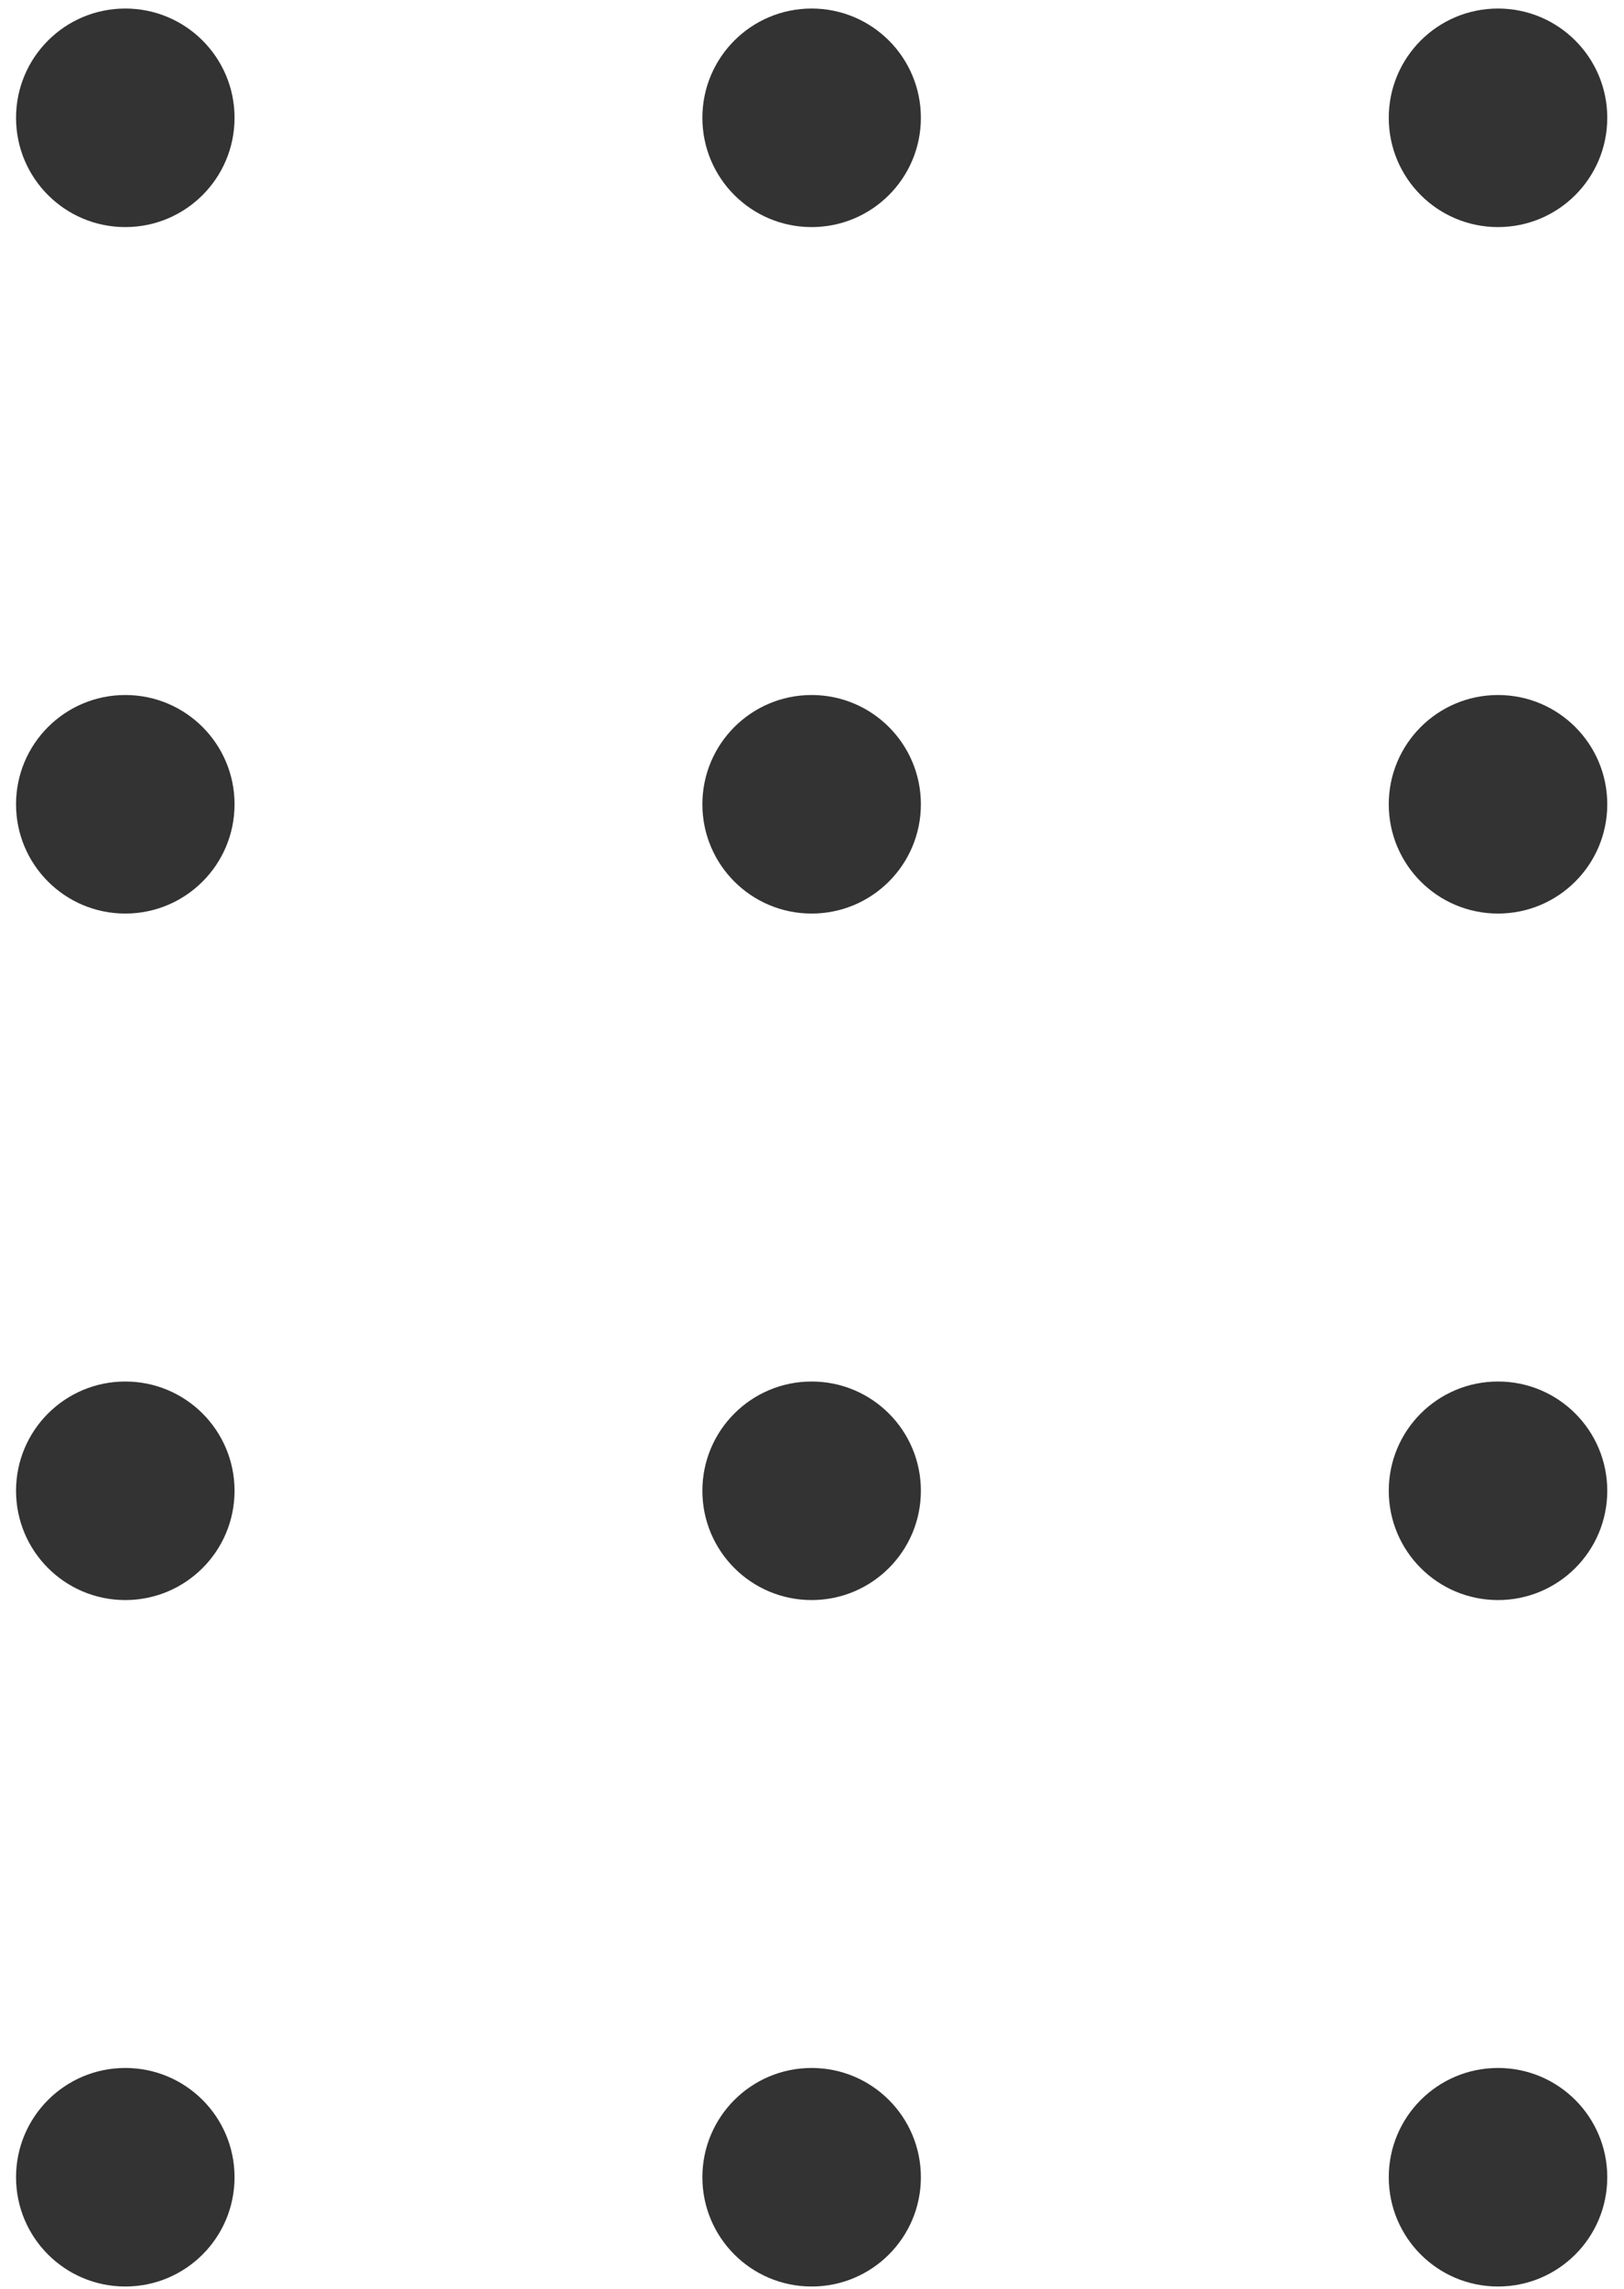 <svg width="66" height="93" viewBox="0 0 66 93" fill="none" xmlns="http://www.w3.org/2000/svg">
<path d="M5.092 65.014C2.639 65.014 0.652 63.027 0.652 60.574C0.652 58.12 2.639 56.134 5.092 56.134C7.546 56.134 9.532 58.12 9.532 60.574C9.532 63.027 7.546 65.014 5.092 65.014Z" fill="#333333"/>
<path d="M32.985 65.014C30.532 65.014 28.545 63.027 28.545 60.574C28.545 58.12 30.532 56.134 32.985 56.134C35.438 56.134 37.425 58.12 37.425 60.574C37.425 63.027 35.438 65.014 32.985 65.014Z" fill="#333333"/>
<path d="M60.88 65.014C58.426 65.014 56.44 63.027 56.44 60.574C56.44 58.12 58.426 56.134 60.88 56.134C63.333 56.134 65.32 58.12 65.32 60.574C65.32 63.027 63.333 65.014 60.88 65.014Z" fill="#333333"/>
<path d="M5.092 37.12C2.639 37.12 0.652 35.134 0.652 32.68C0.652 30.227 2.639 28.24 5.092 28.24C7.546 28.24 9.532 30.227 9.532 32.68C9.532 35.134 7.546 37.12 5.092 37.12Z" fill="#333333"/>
<path d="M32.985 37.12C30.532 37.12 28.545 35.134 28.545 32.68C28.545 30.227 30.532 28.24 32.985 28.24C35.438 28.24 37.425 30.227 37.425 32.68C37.425 35.134 35.438 37.12 32.985 37.12Z" fill="#333333"/>
<path d="M60.88 37.12C58.426 37.12 56.44 35.134 56.44 32.68C56.44 30.227 58.426 28.24 60.88 28.24C63.333 28.24 65.32 30.227 65.32 32.68C65.32 35.134 63.333 37.12 60.88 37.12Z" fill="#333333"/>
<path d="M5.092 92.906C2.639 92.906 0.652 90.92 0.652 88.466C0.652 86.013 2.639 84.026 5.092 84.026C7.546 84.026 9.532 86.013 9.532 88.466C9.532 90.92 7.546 92.906 5.092 92.906Z" fill="#333333"/>
<path d="M32.985 92.906C30.532 92.906 28.545 90.92 28.545 88.466C28.545 86.013 30.532 84.026 32.985 84.026C35.438 84.026 37.425 86.013 37.425 88.466C37.425 90.92 35.438 92.906 32.985 92.906Z" fill="#333333"/>
<path d="M60.88 92.906C58.426 92.906 56.44 90.92 56.44 88.466C56.44 86.013 58.426 84.026 60.88 84.026C63.333 84.026 65.32 86.013 65.32 88.466C65.32 90.92 63.333 92.906 60.88 92.906Z" fill="#333333"/>
<path d="M5.092 9.227C2.639 9.227 0.652 7.24 0.652 4.787C0.652 2.333 2.639 0.347 5.092 0.347C7.546 0.347 9.532 2.333 9.532 4.787C9.532 7.24 7.546 9.227 5.092 9.227Z" fill="#333333"/>
<path d="M32.985 9.227C30.532 9.227 28.545 7.24 28.545 4.787C28.545 2.333 30.532 0.347 32.985 0.347C35.438 0.347 37.425 2.333 37.425 4.787C37.425 7.24 35.438 9.227 32.985 9.227Z" fill="#333333"/>
<path d="M60.88 9.227C58.426 9.227 56.44 7.24 56.44 4.787C56.44 2.333 58.426 0.347 60.88 0.347C63.333 0.347 65.32 2.333 65.32 4.787C65.32 7.24 63.333 9.227 60.88 9.227Z" fill="#333333"/>
</svg>
